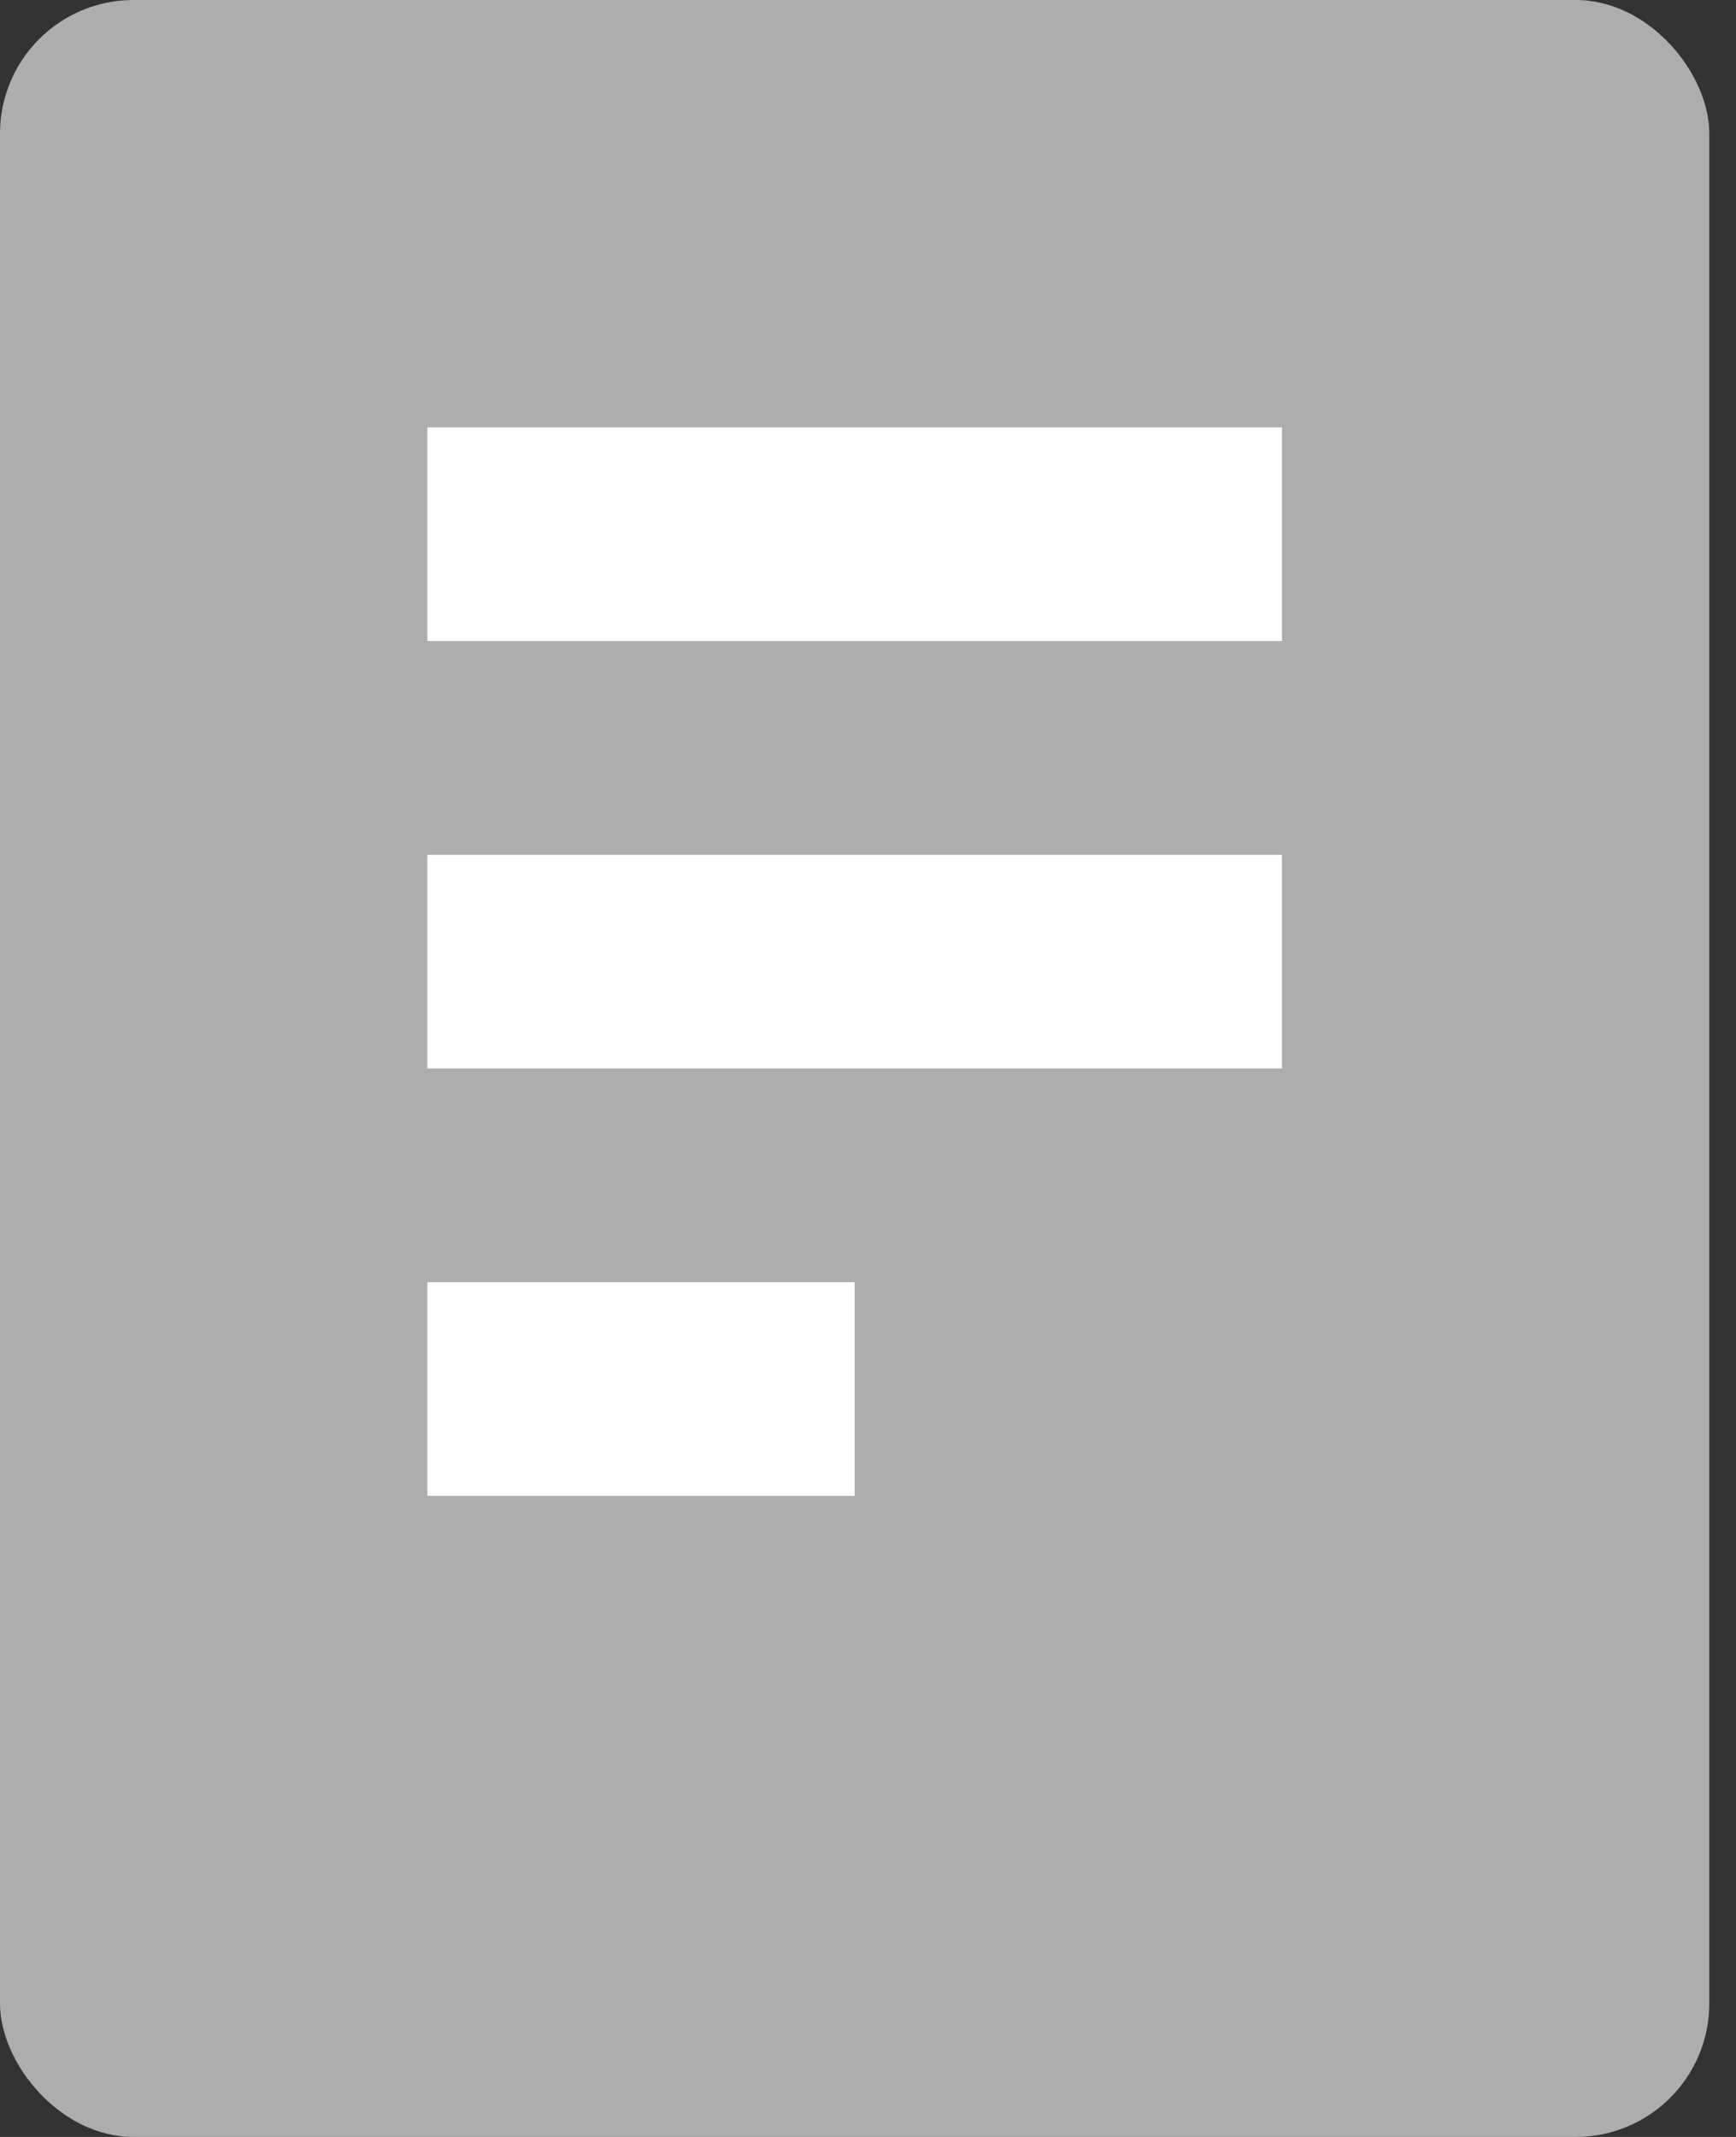 <svg width="13" height="16" viewBox="0 0 13 16" xmlns="http://www.w3.org/2000/svg"><rect x="0" y="0" width="13" height="16" fill="#333333" stroke="none"/><title>5C4816C3-AD2B-47B9-9873-DAB95C56C613</title><g fill="none" fill-rule="evenodd"><rect fill="#ADADAD" width="12.8" height="16" rx="1"/><path fill="#FFF" d="M3.2 3.2h6.4v1.6H3.2zM3.2 6.4h6.4V8H3.2zM3.2 9.6h3.2v1.6H3.2z"/></g></svg>